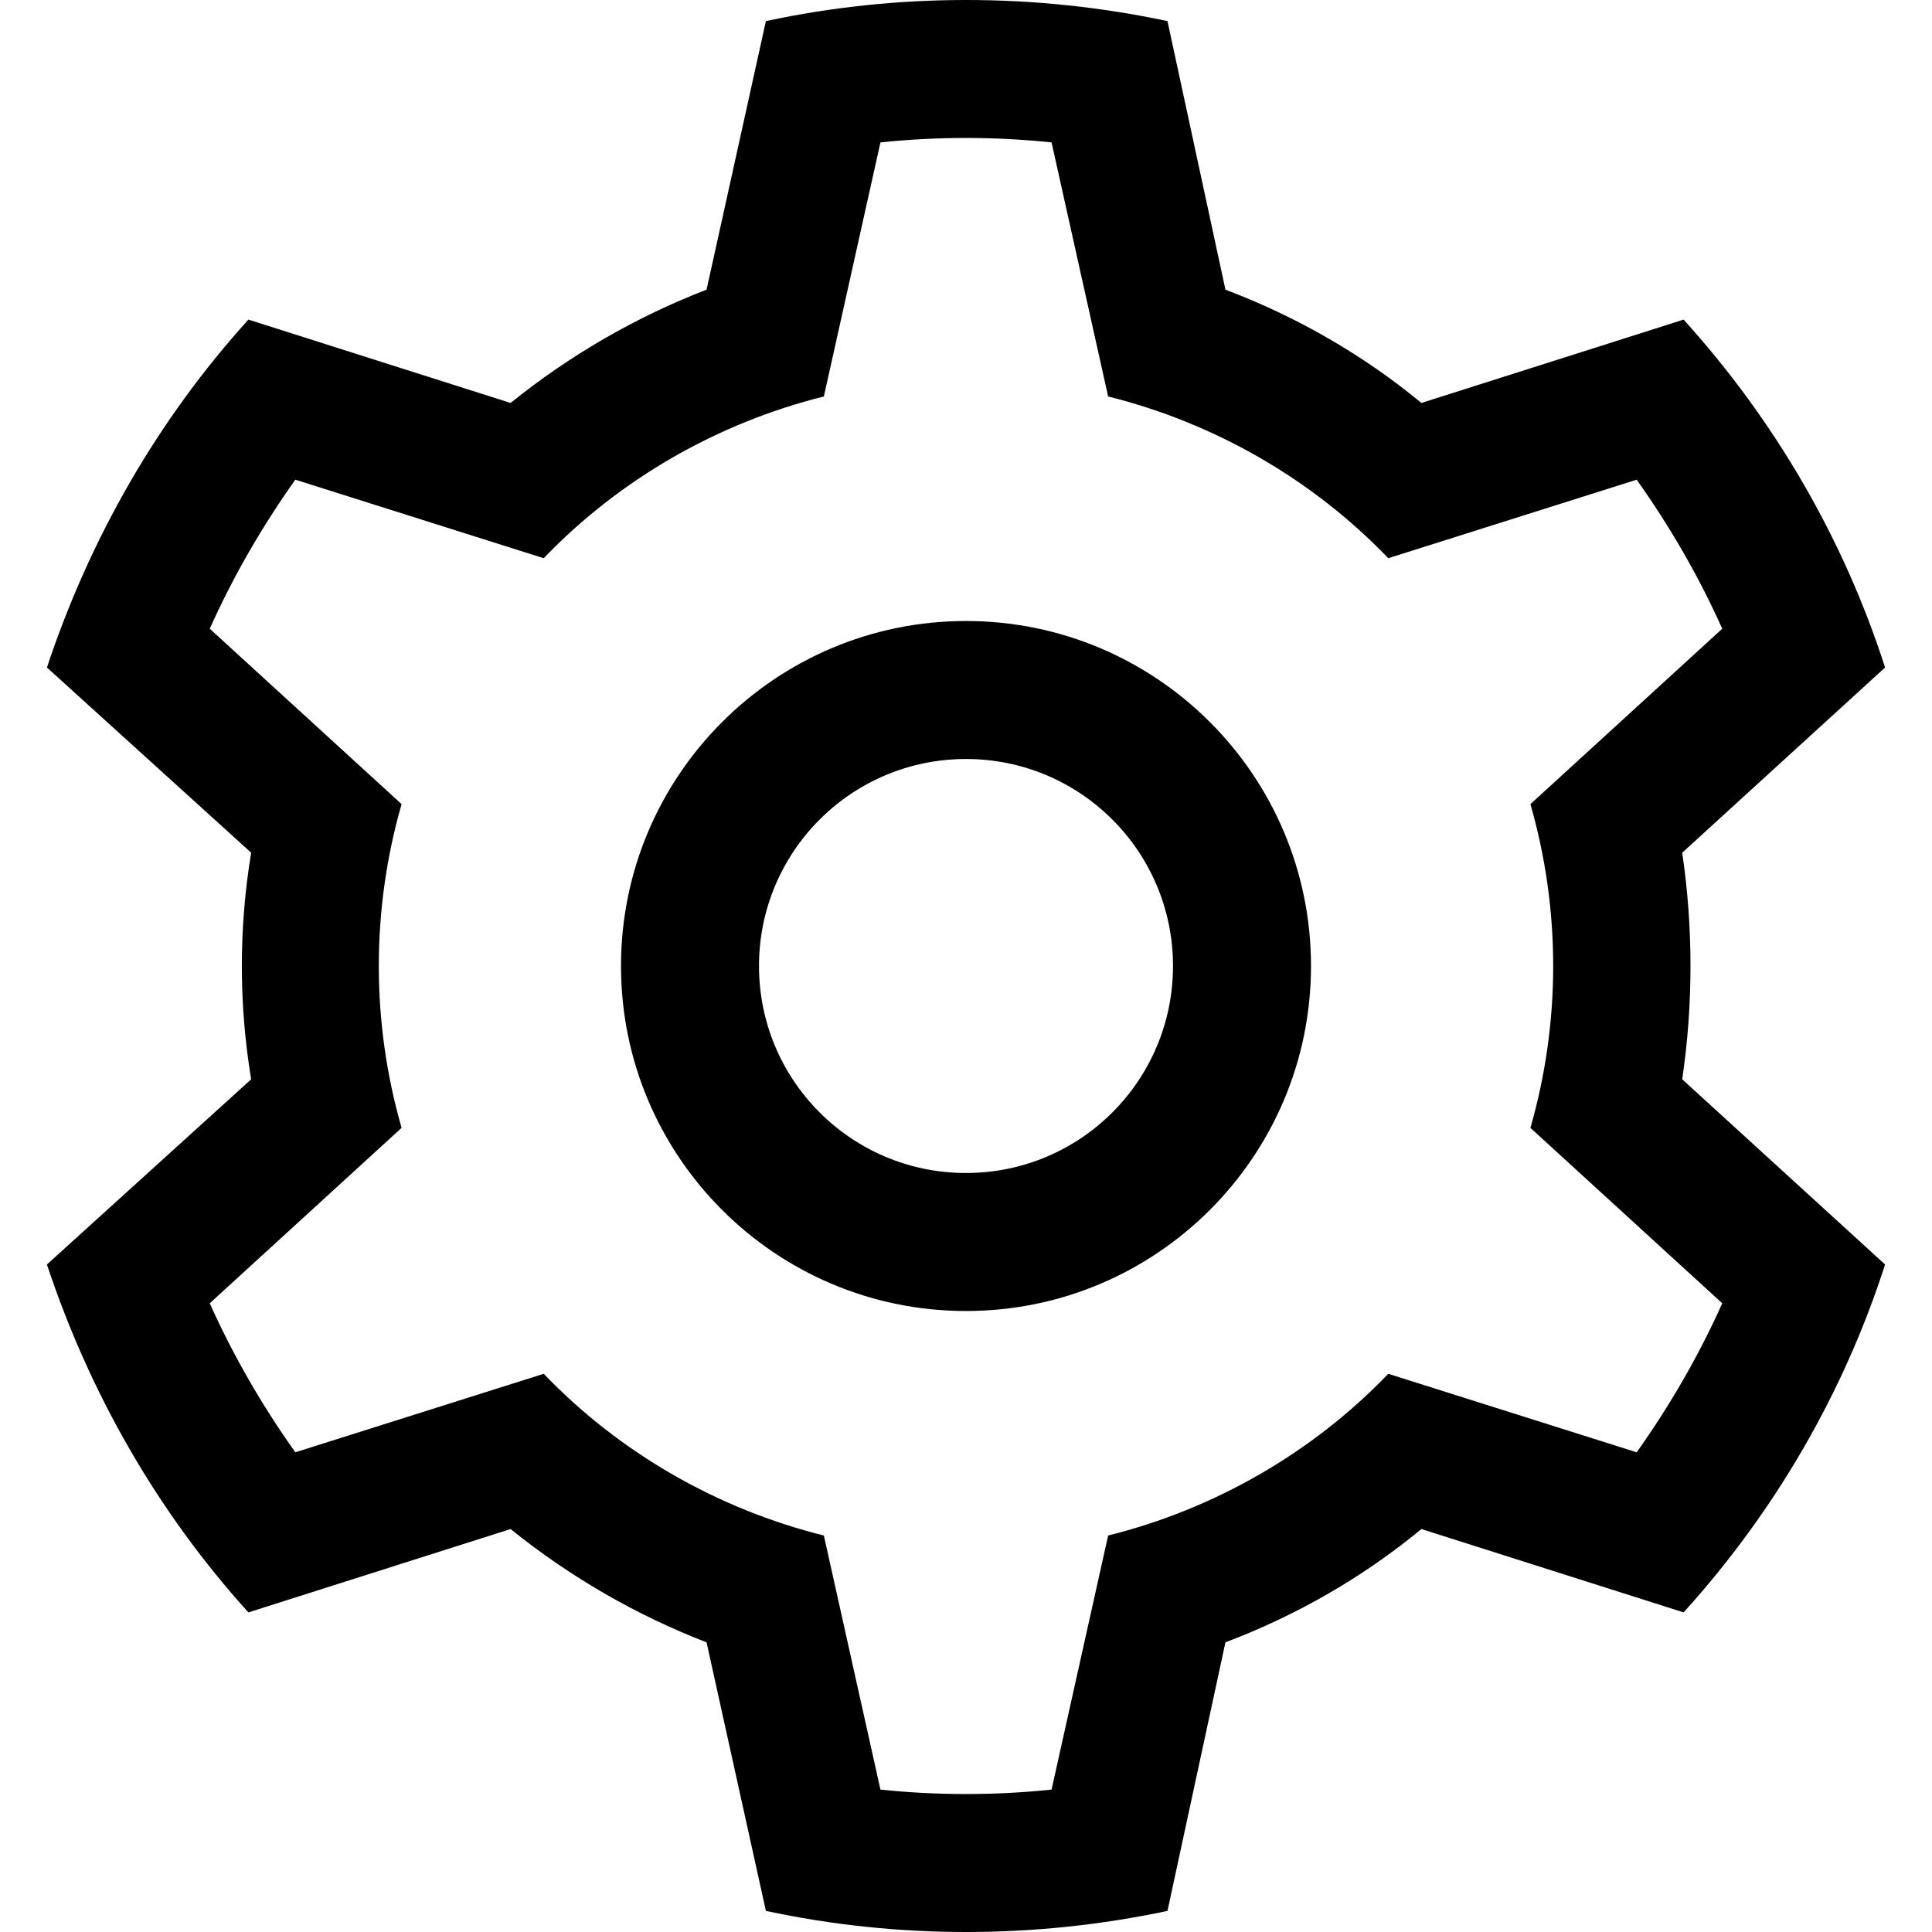 <?xml version="1.0" encoding="UTF-8" standalone="no"?><!DOCTYPE svg PUBLIC "-//W3C//DTD SVG 1.1//EN" "http://www.w3.org/Graphics/SVG/1.1/DTD/svg11.dtd"><svg width="100%" height="100%" viewBox="0 0 14 14" version="1.1" xmlns="http://www.w3.org/2000/svg" xmlnsXlink="http://www.w3.org/1999/xlink" xmlSpace="preserve" xmlnsSerif="http://www.serif.com/" style="fill-rule:evenodd;clip-rule:evenodd;stroke-linejoin:round;stroke-miterlimit:2;"><path d="M8.46,0.153c-0.96,-0.204 -1.96,-0.204 -2.91,0l-0.43,1.946c-0.51,0.197 -0.99,0.474 -1.42,0.821l-1.9,-0.604c-0.66,0.729 -1.15,1.588 -1.46,2.521l1.48,1.342c-0.09,0.544 -0.09,1.098 -0,1.642l-1.48,1.342c0.31,0.933 0.8,1.792 1.46,2.521l1.9,-0.604c0.43,0.347 0.91,0.624 1.42,0.821l0.43,1.946c0.95,0.204 1.95,0.204 2.91,-0l0.42,-1.946c0.52,-0.197 1,-0.474 1.42,-0.821l1.9,0.604c0.66,-0.729 1.16,-1.588 1.46,-2.521l-1.47,-1.342c0.08,-0.544 0.08,-1.098 -0,-1.642l1.47,-1.342c-0.3,-0.933 -0.8,-1.792 -1.46,-2.521l-1.9,0.604c-0.42,-0.347 -0.9,-0.624 -1.42,-0.821l-0.42,-1.946Zm-0.84,0.879c-0.41,-0.043 -0.83,-0.043 -1.24,0l-0.41,1.841c-0.77,0.192 -1.48,0.599 -2.03,1.172l-1.8,-0.569c-0.24,0.338 -0.45,0.7 -0.62,1.08l1.39,1.271c-0.22,0.767 -0.22,1.579 -0,2.346l-1.39,1.271c0.17,0.38 0.38,0.742 0.62,1.08l1.8,-0.569c0.55,0.573 1.26,0.98 2.03,1.172l0.41,1.841c0.41,0.043 0.83,0.043 1.24,-0l0.41,-1.841c0.77,-0.192 1.48,-0.599 2.03,-1.172l1.8,0.569c0.24,-0.338 0.45,-0.7 0.62,-1.08l-1.39,-1.271c0.22,-0.767 0.22,-1.579 -0,-2.346l1.39,-1.271c-0.17,-0.38 -0.38,-0.742 -0.62,-1.08l-1.8,0.569c-0.55,-0.573 -1.26,-0.98 -2.03,-1.172l-0.41,-1.841Zm-0.62,3.468c1.38,0 2.5,1.12 2.5,2.5c0,1.38 -1.12,2.5 -2.5,2.5c-1.38,0 -2.5,-1.12 -2.5,-2.5c0,-1.38 1.12,-2.5 2.5,-2.5Zm0,1c0.83,0 1.5,0.672 1.5,1.5c0,0.828 -0.67,1.5 -1.5,1.5c-0.83,0 -1.5,-0.672 -1.5,-1.5c0,-0.828 0.67,-1.5 1.5,-1.5Z"/></svg>